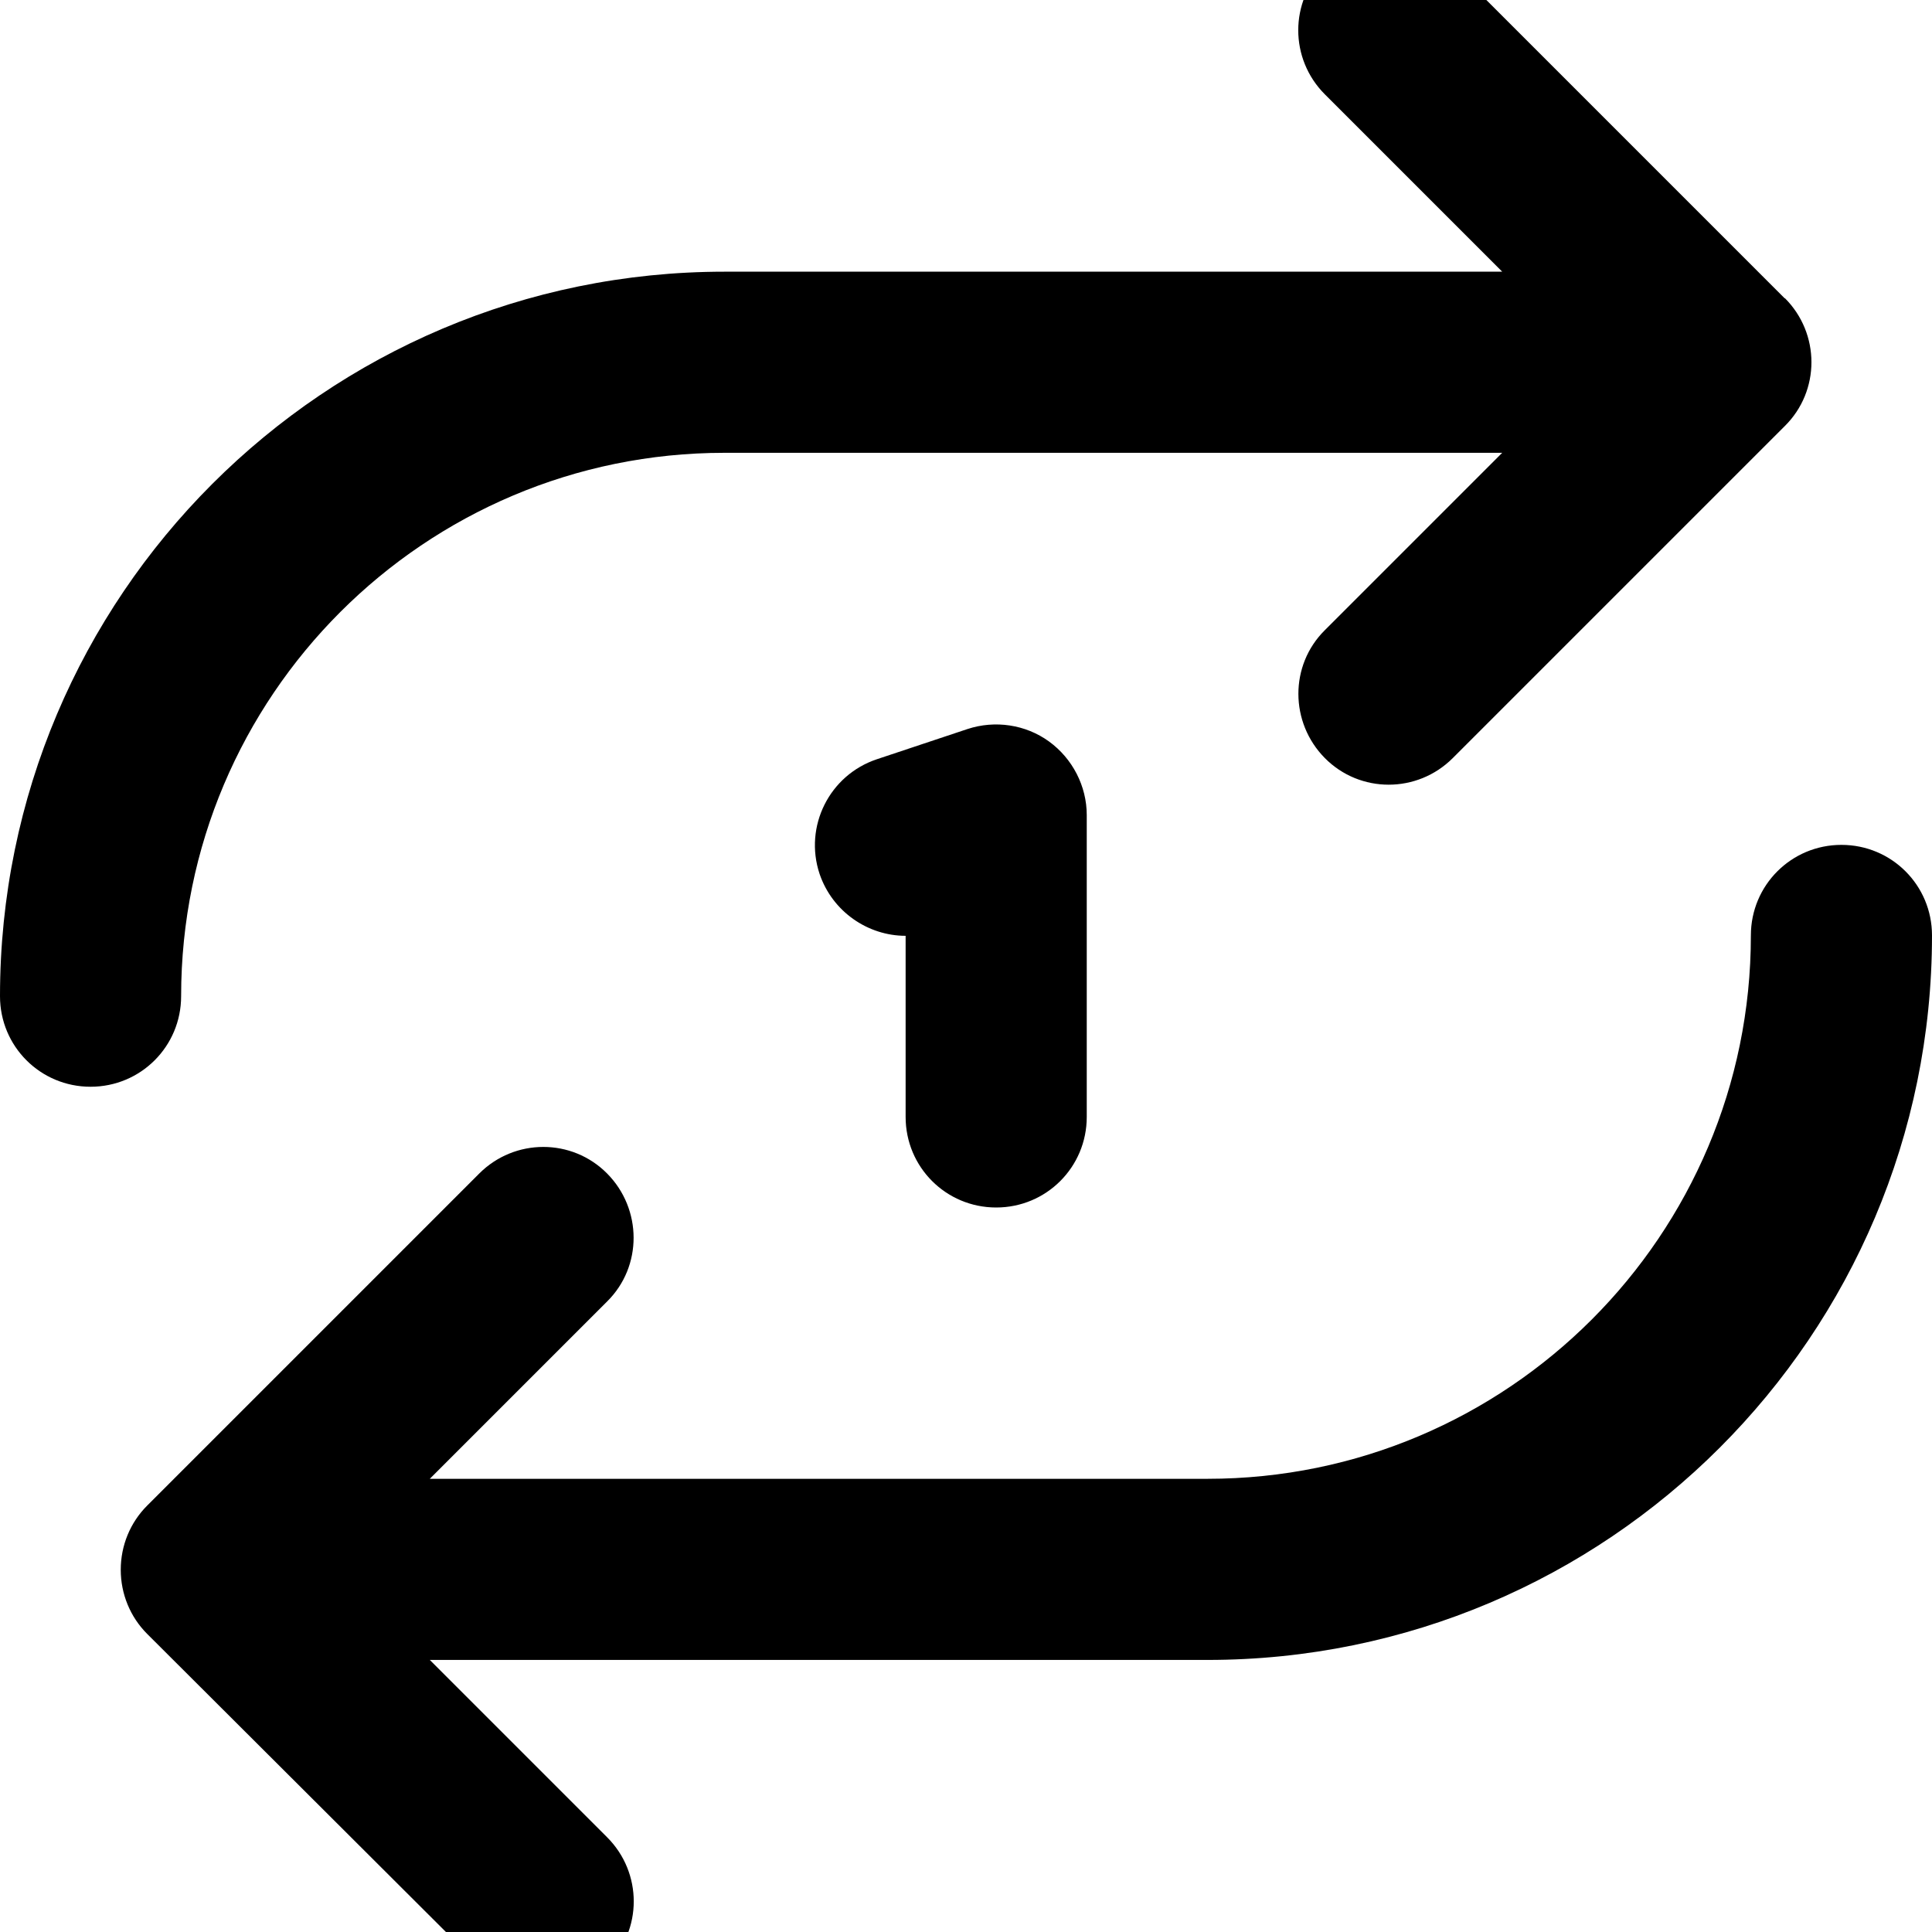 <svg xmlns="http://www.w3.org/2000/svg" viewBox="0 0 512 512"><!--! Font Awesome Pro 7.0.0 by @fontawesome - https://fontawesome.com License - https://fontawesome.com/license (Commercial License) Copyright 2025 Fonticons, Inc. --><path fill="currentColor" d="M473 79c9.4 9.4 9.4 24.6 0 33.9l-88 88c-9.4 9.4-24.6 9.4-33.9 0s-9.4-24.6 0-33.9l47-47-206.1 0c-79.5 0-144 64.5-144 144 0 13.3-10.7 24-24 24S0 277.3 0 264C0 158 86 72 192 72l206.1 0-47-47c-9.4-9.4-9.4-24.6 0-33.9s24.6-9.4 33.9 0l88 88zM32 416c0-6.4 2.5-12.5 7-17l88-88c9.4-9.4 24.6-9.4 33.9 0s9.4 24.6 0 33.9l-47 47 206.1 0c79.5 0 144-64.5 144-144 0-13.3 10.7-24 24-24s24 10.7 24 24c0 106-86 192-192 192l-206.1 0 47 47c9.4 9.4 9.4 24.6 0 33.9s-24.6 9.4-33.9 0L39 433c-4.5-4.5-7-10.6-7-17zM288 216l0 80c0 13.3-10.7 24-24 24s-24-10.7-24-24l0-48c-10 0-19.4-6.4-22.8-16.4-4.2-12.6 2.6-26.2 15.2-30.4l24-8c7.3-2.4 15.4-1.2 21.6 3.3s10 11.8 10 19.5z"/></svg>